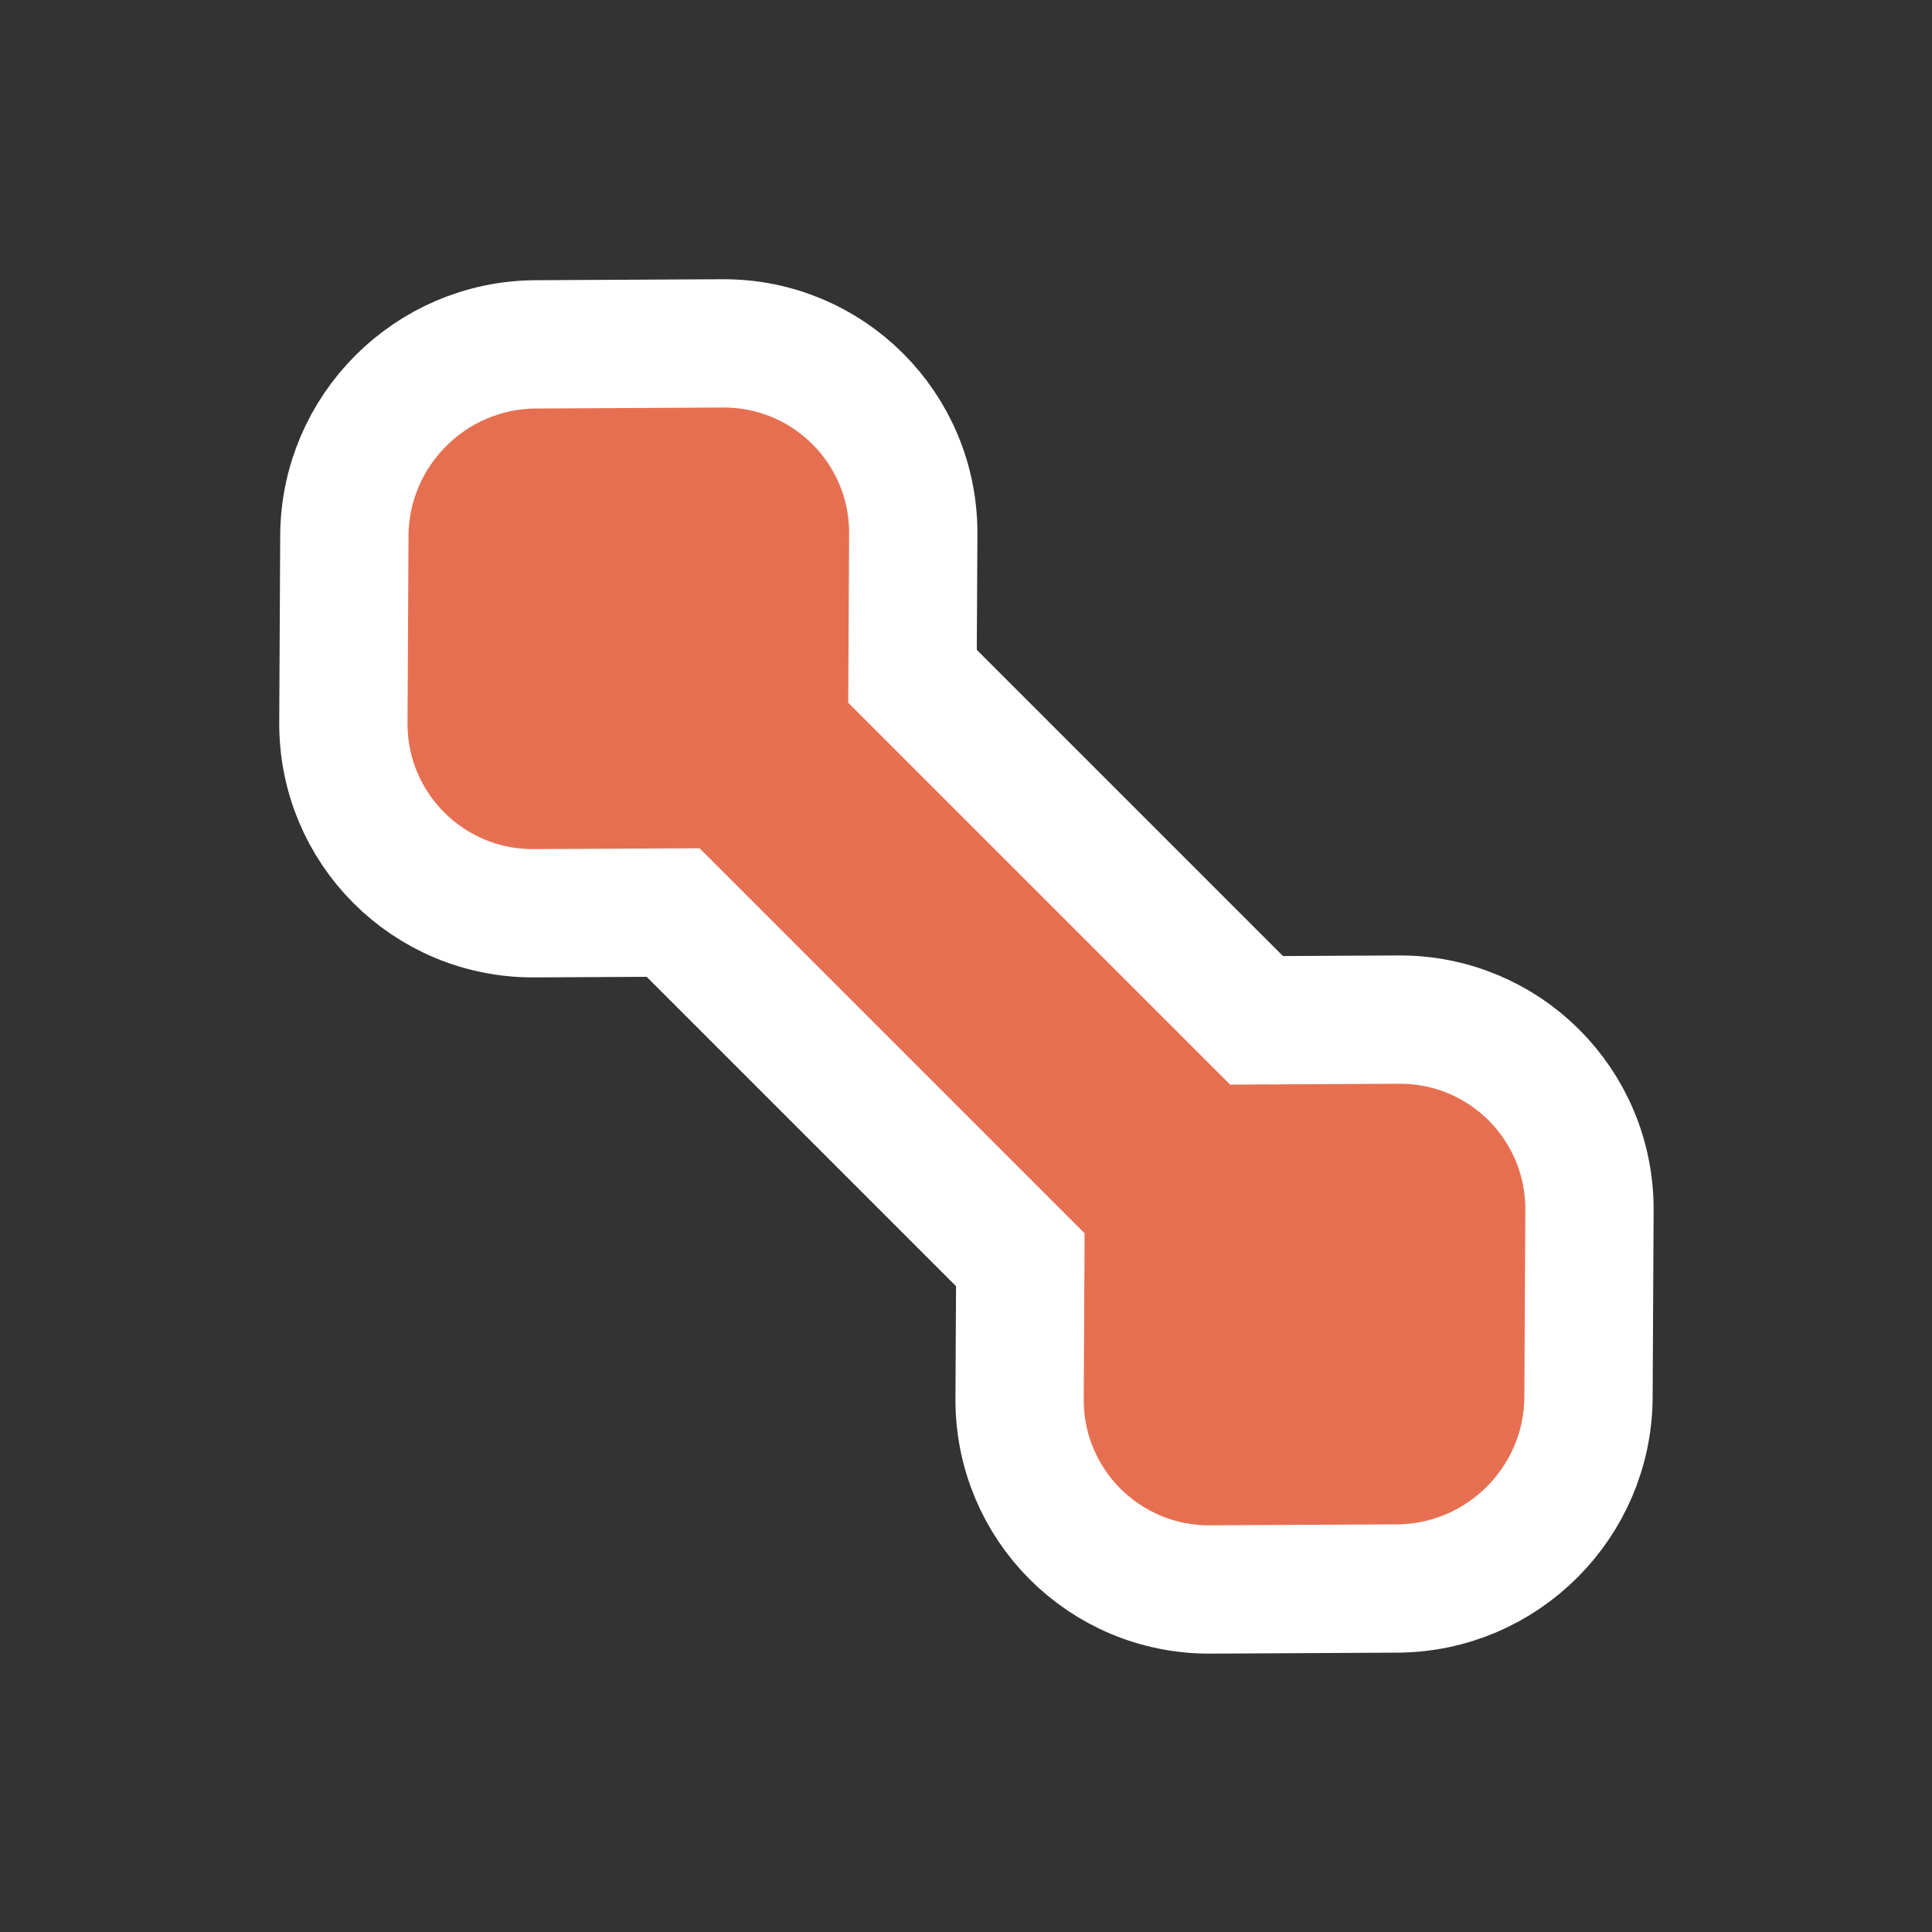 <?xml version='1.0' encoding='UTF-8'?>
<svg xmlns="http://www.w3.org/2000/svg" width="128" height="128" viewBox="0 0 256 256" fill="none">
  <rect x="0" y="0" width="256" height="256" fill="#333333" stroke="none"/>
  <path d="M45.5 95.748C45.427 109.76 56.753 121.085 70.764 121.012L89.191 120.916L135.198 166.923L135.102 185.35C135.029 199.361 146.354 210.687 160.366 210.614L185.134 210.484C199.076 210.412 210.412 199.076 210.484 185.134L210.613 160.366C210.686 146.354 199.361 135.029 185.35 135.102L166.5 135.2L120.913 89.614L121.012 70.764C121.085 56.753 109.759 45.427 95.748 45.5L70.98 45.63C57.038 45.702 45.702 57.038 45.629 70.98L45.5 95.748Z" fill="#E76F51" stroke="#FFFFFF" stroke-width="17"/>
</svg>
